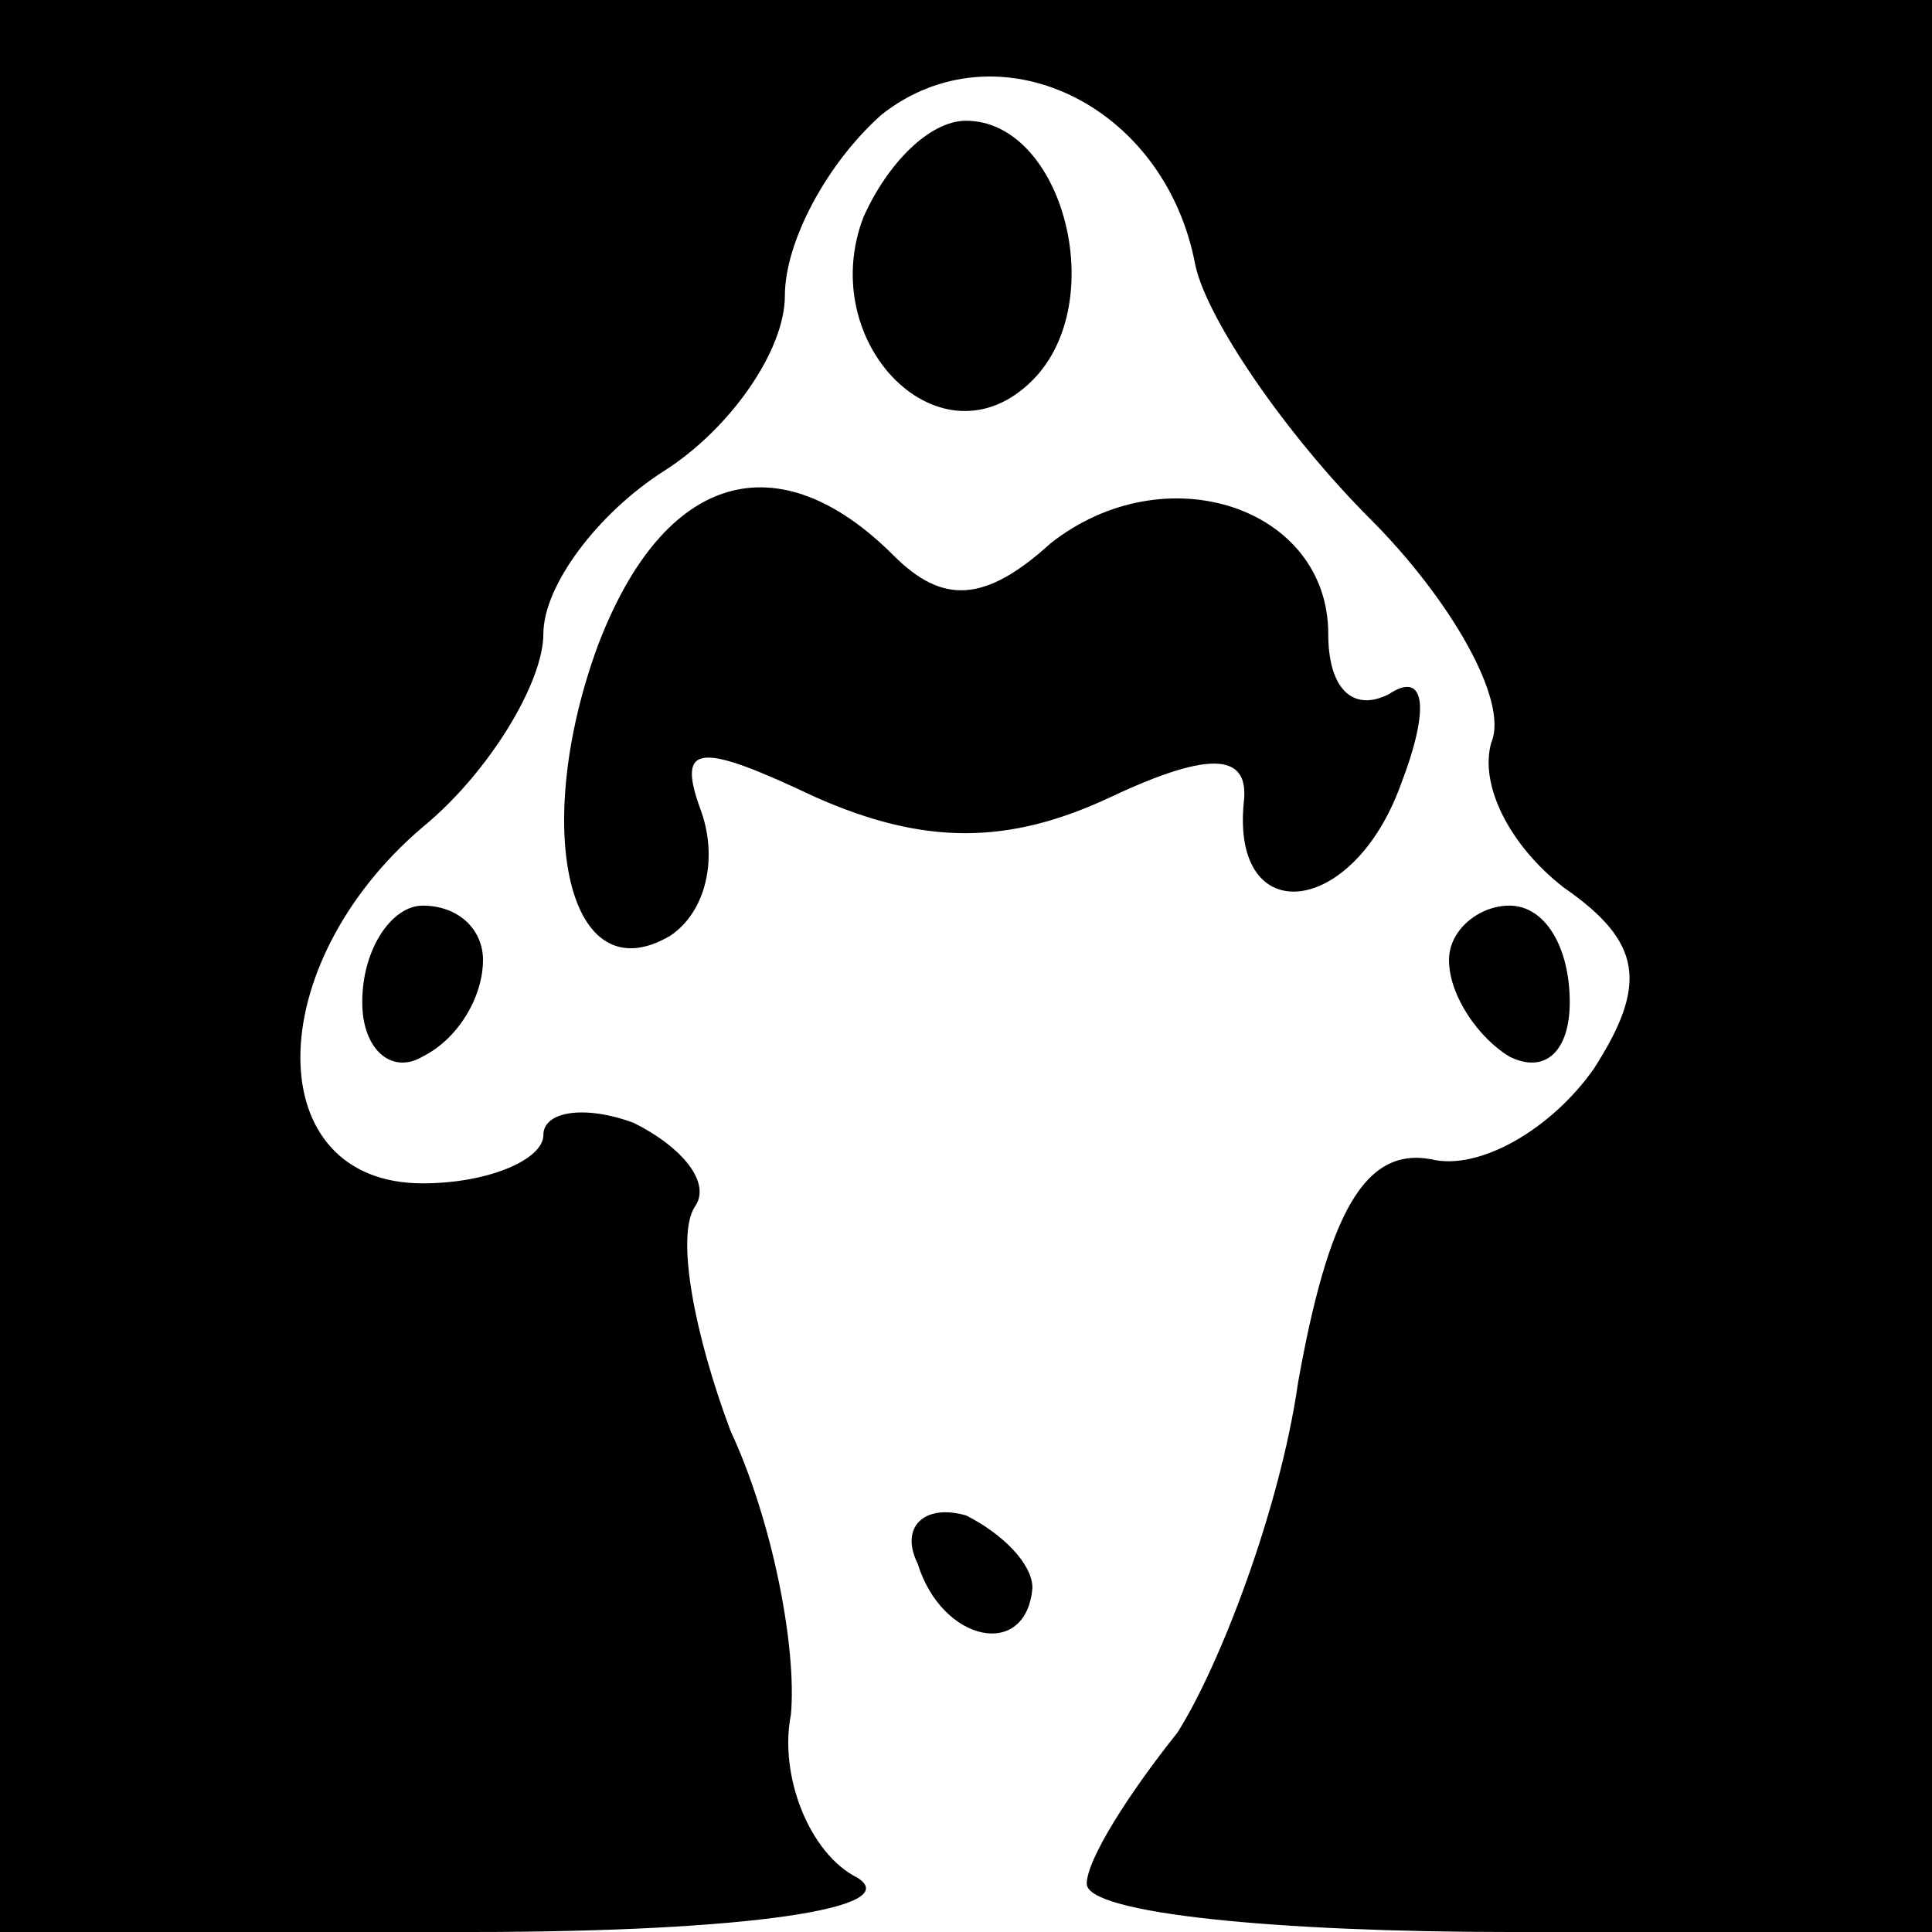 <?xml version="1.0" standalone="no"?>
<!DOCTYPE svg PUBLIC "-//W3C//DTD SVG 20010904//EN"
 "http://www.w3.org/TR/2001/REC-SVG-20010904/DTD/svg10.dtd">
<svg version="1.0" xmlns="http://www.w3.org/2000/svg"
 width="32pt" height="32pt" viewBox="0 0 32 32"
 preserveAspectRatio="xMidYMid meet">
<g transform="translate(0,32) scale(0.1,-0.1)"
fill="#000000" stroke="none">
<path fill="#000000" stroke="none" d="M0 160 l0 -160 78 0 c46 0 72 4 64 9
-8 4 -13 17 -11 27 1 11 -3 32 -10 47 -6 16 -9 32 -6 37 3 4 -2 10 -10 14 -8
3 -15 2 -15 -2 0 -4 -9 -8 -20 -8 -27 0 -27 36 0 59 11 9 20 24 20 32 0 8 9
20 20 27 11 7 20 20 20 29 0 9 7 22 16 30 19 15 47 2 52 -25 2 -9 15 -28 29
-42 13 -13 23 -30 20 -37 -2 -7 3 -17 12 -24 13 -9 14 -16 5 -30 -7 -10 -19
-17 -27 -15 -11 2 -17 -9 -22 -37 -3 -21 -13 -47 -20 -58 -8 -10 -15 -21 -15
-25 0 -5 32 -8 70 -8 l70 0 0 160 0 160 -160 0 -160 0 0 -160z"/>
<path fill="#000000" stroke="none" d="M143 284 c-8 -21 13 -42 28 -27 13 13
5 43 -11 43 -6 0 -13 -7 -17 -16z"/>
<path fill="#000000" stroke="none" d="M99 213 c-11 -30 -5 -58 12 -48 6 4 8
13 5 21 -4 11 0 11 19 2 18 -8 32 -8 49 0 17 8 23 7 22 -1 -2 -21 18 -19 26 3
5 13 4 19 -2 15 -6 -3 -10 1 -10 10 0 21 -27 30 -46 15 -11 -10 -18 -10 -26
-2 -19 19 -38 14 -49 -15z"/>
<path fill="#000000" stroke="none" d="M60 154 c0 -8 5 -12 10 -9 6 3 10 10
10 16 0 5 -4 9 -10 9 -5 0 -10 -7 -10 -16z"/>
<path fill="#000000" stroke="none" d="M240 161 c0 -6 5 -13 10 -16 6 -3 10 1
10 9 0 9 -4 16 -10 16 -5 0 -10 -4 -10 -9z"/>
<path fill="#000000" stroke="none" d="M152 61 c4 -13 18 -16 19 -4 0 4 -5 9
-11 12 -7 2 -11 -2 -8 -8z"/>
</g>
</svg>
